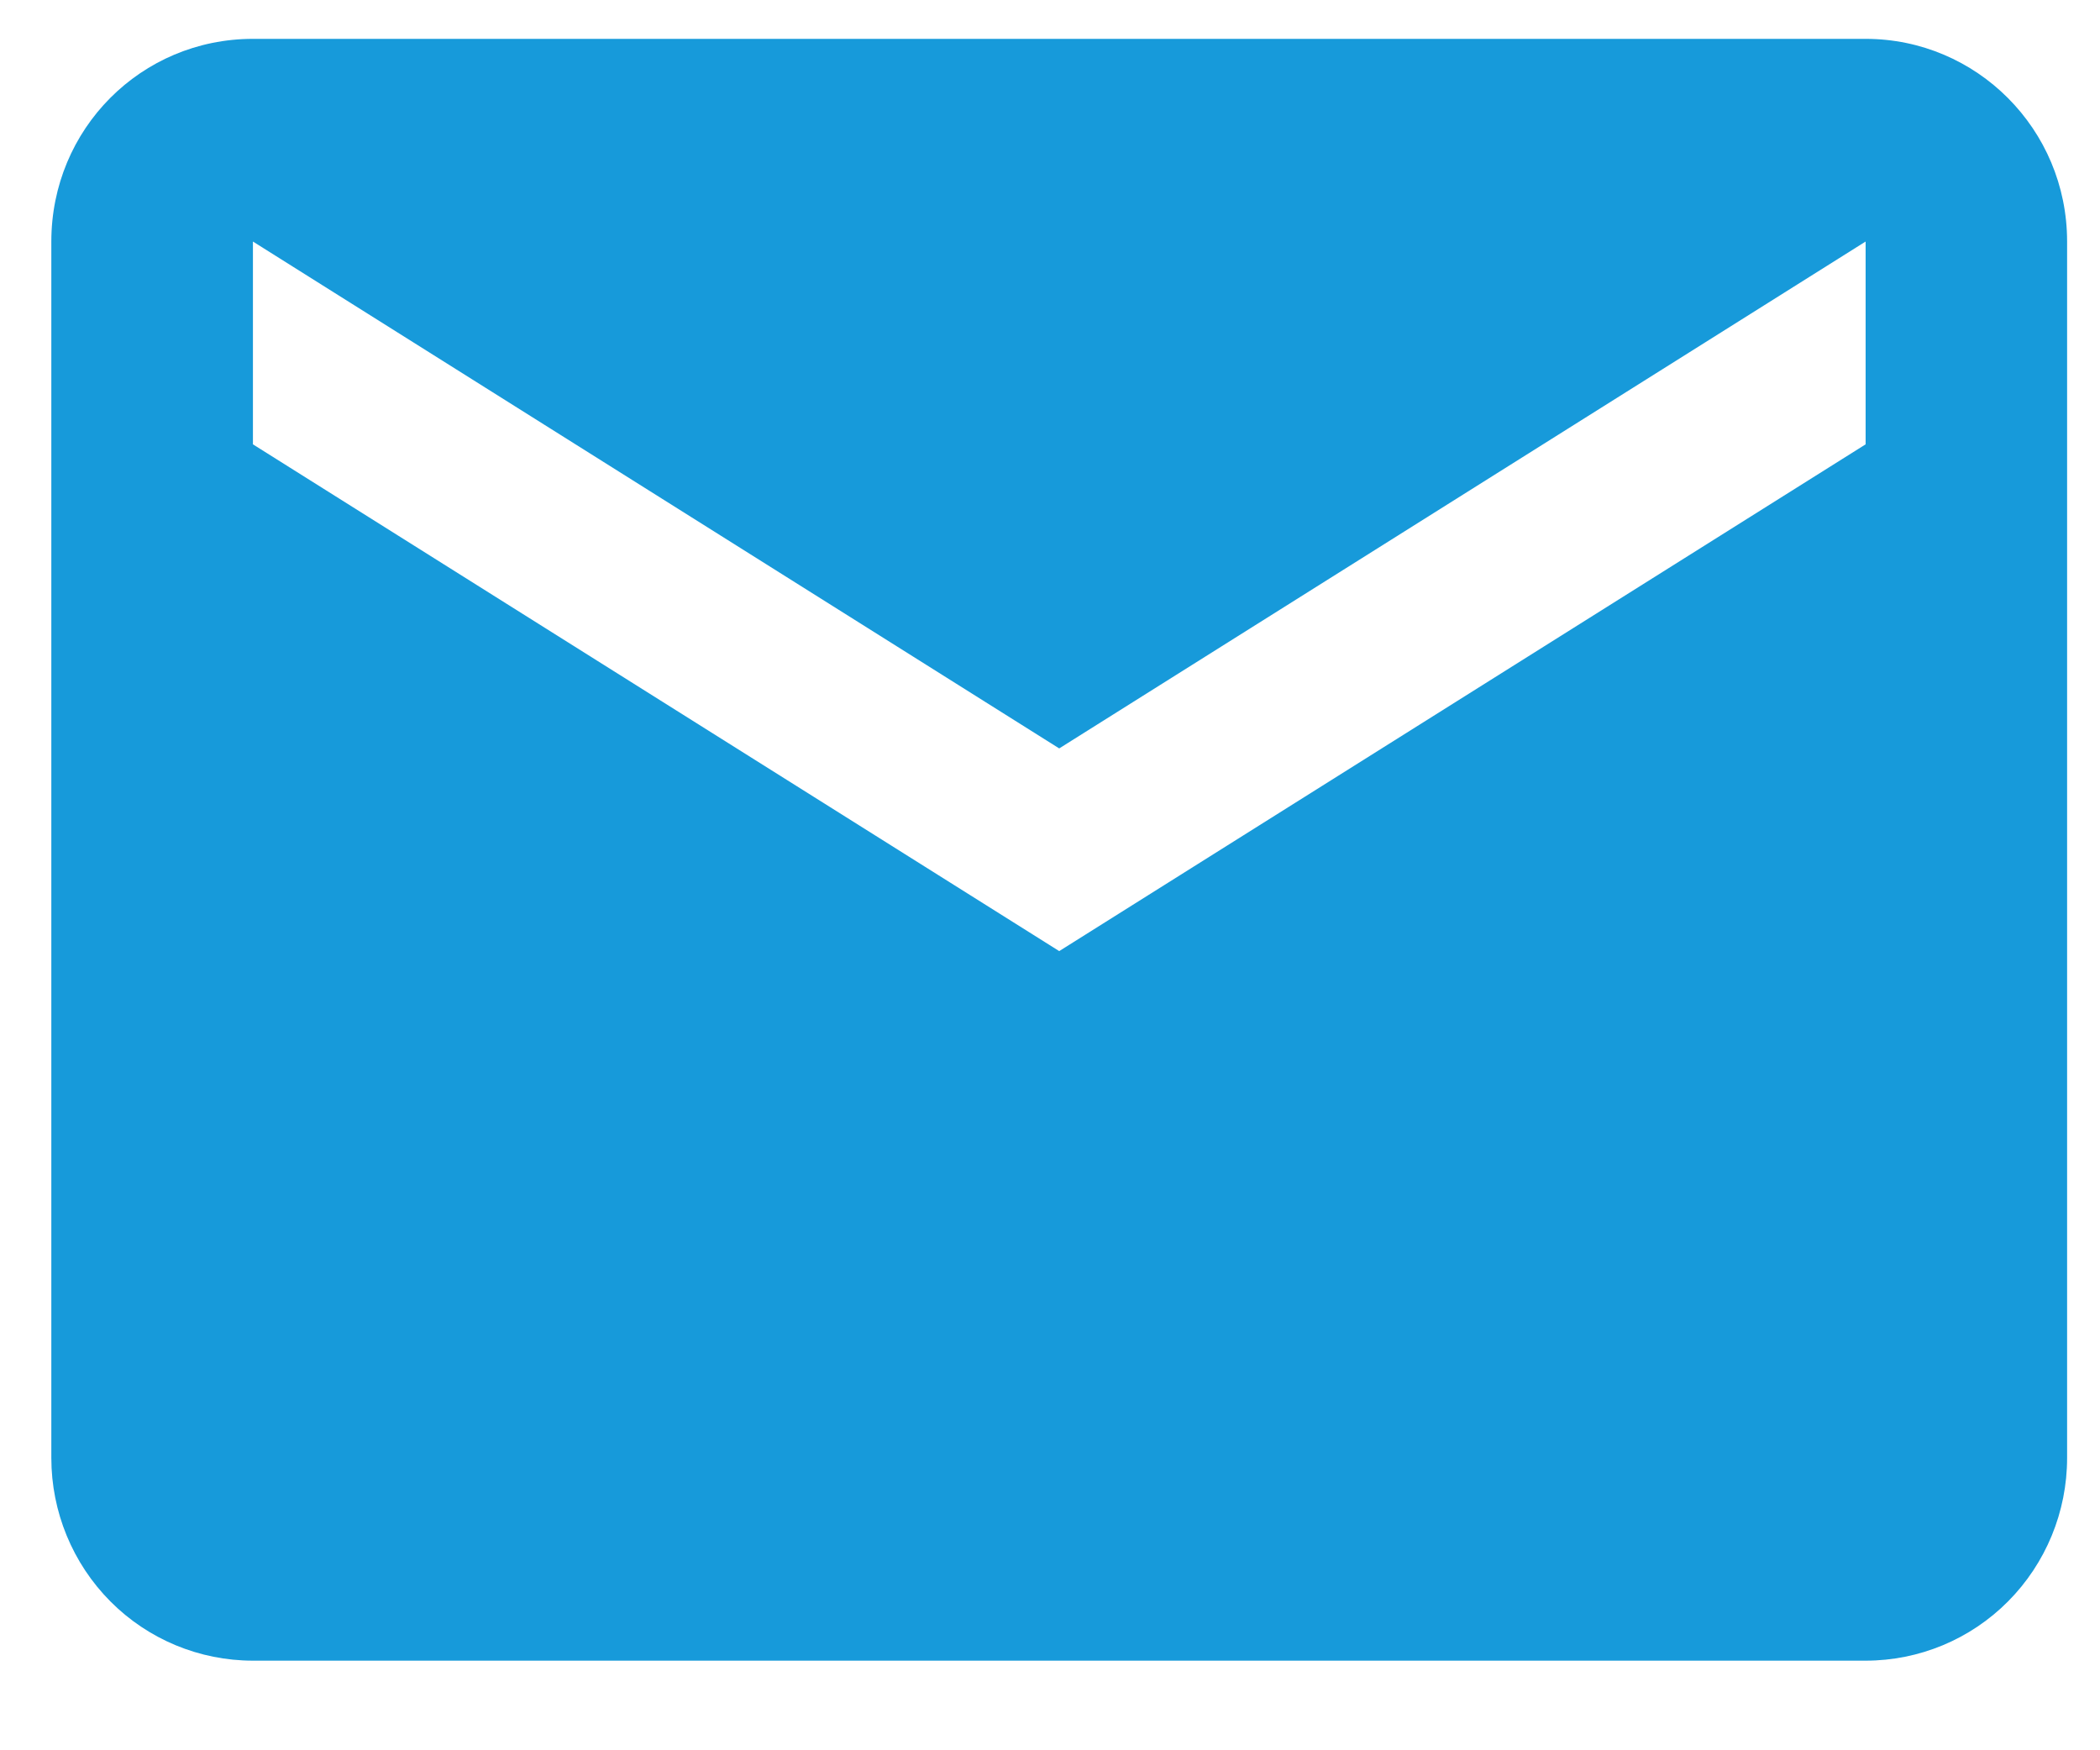 <svg width="18" height="15" viewBox="0 0 18 15" fill="none" xmlns="http://www.w3.org/2000/svg">
<path id="Vector" d="M15.991 3.808L9.079 8.151L2.168 3.808V2.07L9.079 6.414L15.991 2.07M15.991 0.333H2.168C1.209 0.333 0.44 1.106 0.44 2.07V12.495C0.44 12.956 0.622 13.398 0.946 13.724C1.27 14.05 1.71 14.232 2.168 14.232H15.991C16.449 14.232 16.888 14.05 17.212 13.724C17.536 13.398 17.718 12.956 17.718 12.495V2.07C17.718 1.106 16.941 0.333 15.991 0.333Z" fill="#179ADA"/>
</svg>
